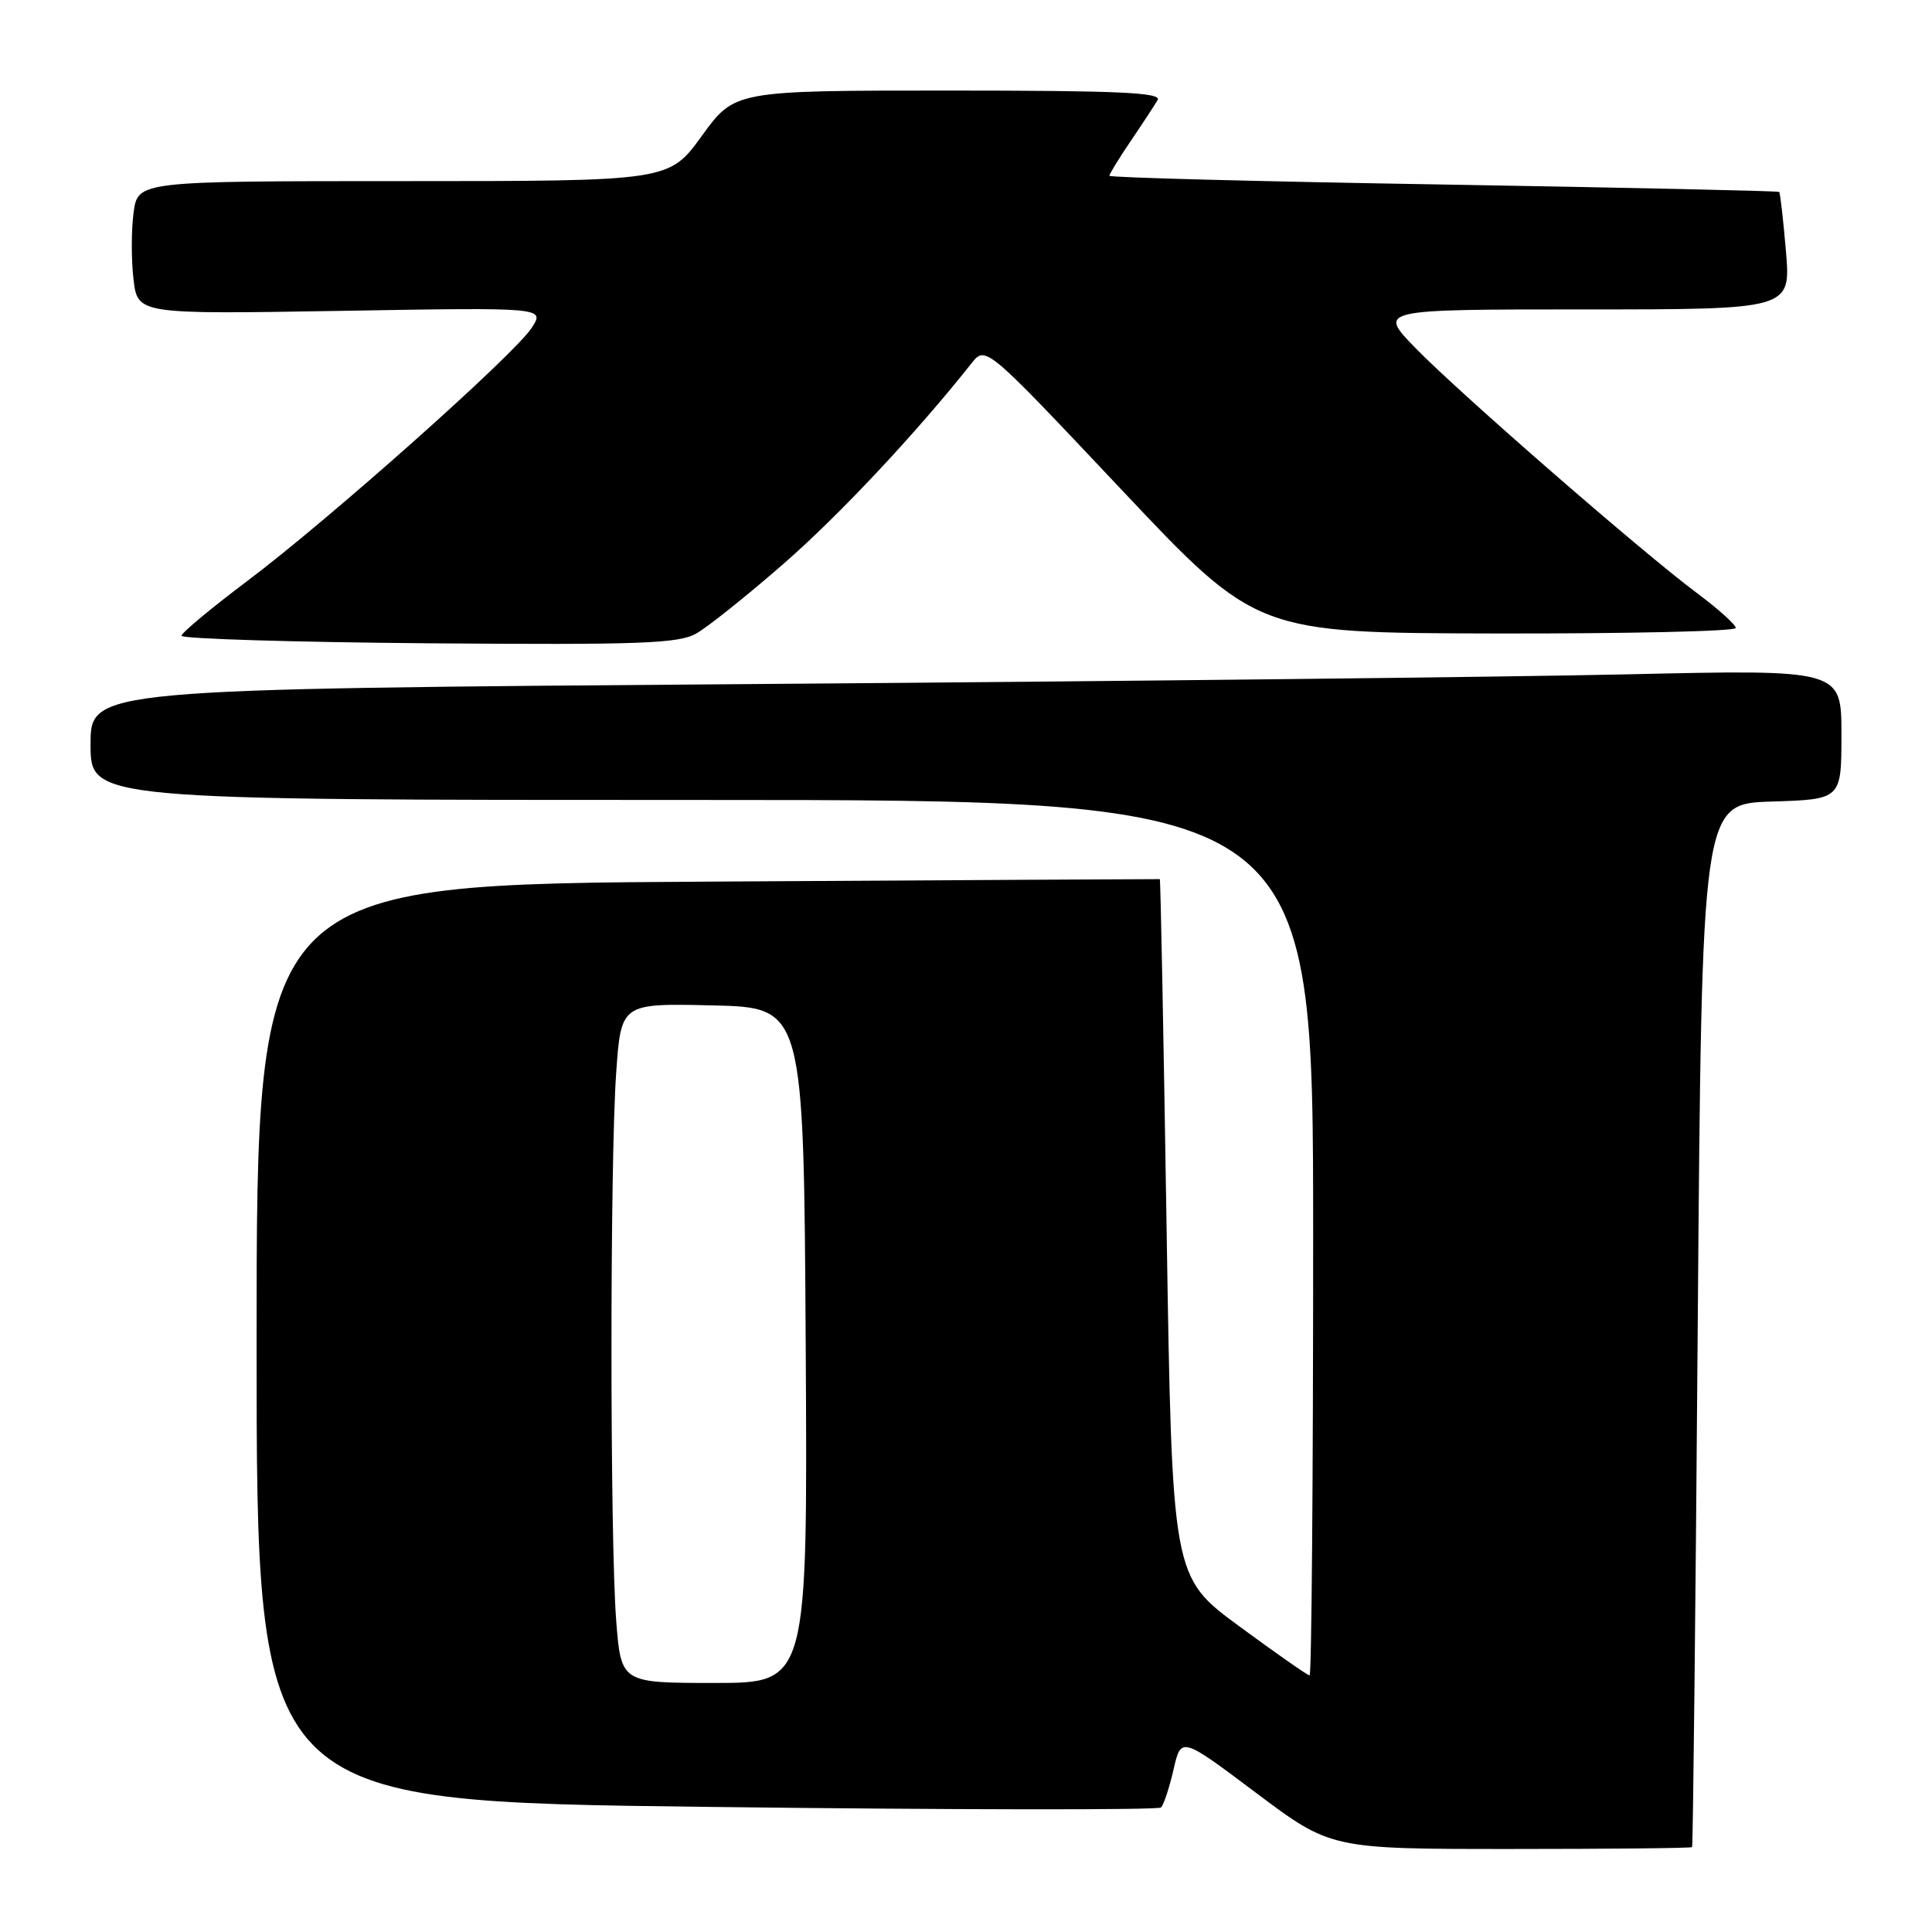 <?xml version="1.0" encoding="UTF-8" standalone="no"?>
<!DOCTYPE svg PUBLIC "-//W3C//DTD SVG 1.1//EN" "http://www.w3.org/Graphics/SVG/1.1/DTD/svg11.dtd" >
<svg xmlns="http://www.w3.org/2000/svg" xmlns:xlink="http://www.w3.org/1999/xlink" version="1.1" viewBox="0 0 256 256">
 <g >
 <path fill="currentColor"
d=" M 224.21 244.75 C 224.33 244.61 224.67 213.45 224.96 175.50 C 225.50 106.50 225.50 106.50 234.75 106.21 C 244.00 105.92 244.00 105.92 244.00 97.32 C 244.00 88.71 244.00 88.71 215.75 89.35 C 200.21 89.70 148.01 90.28 99.75 90.64 C 12.00 91.30 12.00 91.30 12.00 98.65 C 12.00 106.00 12.00 106.00 93.00 106.00 C 174.00 106.00 174.00 106.00 174.00 164.00 C 174.00 195.90 173.79 222.00 173.53 222.00 C 173.26 222.00 169.06 219.06 164.18 215.47 C 155.31 208.94 155.31 208.94 154.58 162.73 C 154.18 137.32 153.78 116.51 153.68 116.49 C 153.58 116.48 126.61 116.62 93.75 116.82 C 34.00 117.18 34.00 117.18 34.00 177.94 C 34.00 238.70 34.00 238.70 93.59 239.42 C 126.37 239.82 153.48 239.85 153.84 239.50 C 154.20 239.14 154.95 236.88 155.50 234.47 C 156.50 230.10 156.50 230.10 166.42 237.55 C 176.34 245.00 176.34 245.00 200.17 245.00 C 213.28 245.00 224.10 244.89 224.21 244.75 Z  M 103.75 74.77 C 111.18 68.30 121.34 57.46 128.73 48.14 C 130.60 45.78 130.60 45.78 148.55 64.83 C 166.50 83.87 166.50 83.87 198.25 83.94 C 215.71 83.97 230.00 83.65 230.00 83.21 C 230.00 82.78 227.69 80.70 224.86 78.59 C 217.48 73.08 193.38 52.10 187.54 46.10 C 182.58 41.00 182.58 41.00 209.93 41.00 C 237.29 41.00 237.29 41.00 236.65 33.33 C 236.29 29.11 235.89 25.56 235.75 25.43 C 235.61 25.30 215.59 24.86 191.25 24.45 C 166.91 24.05 147.00 23.53 147.00 23.29 C 147.00 23.05 148.27 20.98 149.83 18.68 C 151.39 16.38 152.99 13.94 153.39 13.25 C 153.97 12.26 148.16 12.00 125.73 12.00 C 97.35 12.00 97.35 12.00 93.00 18.00 C 88.65 24.00 88.65 24.00 53.46 24.00 C 18.26 24.00 18.26 24.00 17.70 28.19 C 17.39 30.49 17.39 34.46 17.69 37.01 C 18.24 41.64 18.24 41.64 45.23 41.19 C 72.22 40.73 72.22 40.73 70.44 43.46 C 68.07 47.07 43.58 68.86 32.72 77.02 C 27.98 80.59 24.08 83.83 24.05 84.24 C 24.02 84.64 38.74 85.09 56.75 85.24 C 84.81 85.46 89.89 85.28 92.25 83.95 C 93.76 83.10 98.93 78.97 103.75 74.77 Z  M 81.65 214.75 C 80.82 203.99 80.81 153.92 81.65 142.12 C 82.30 132.94 82.30 132.94 94.40 133.22 C 106.50 133.50 106.50 133.50 106.76 178.25 C 107.02 223.00 107.02 223.00 94.66 223.00 C 82.30 223.00 82.30 223.00 81.65 214.75 Z "/>
</g>
</svg>